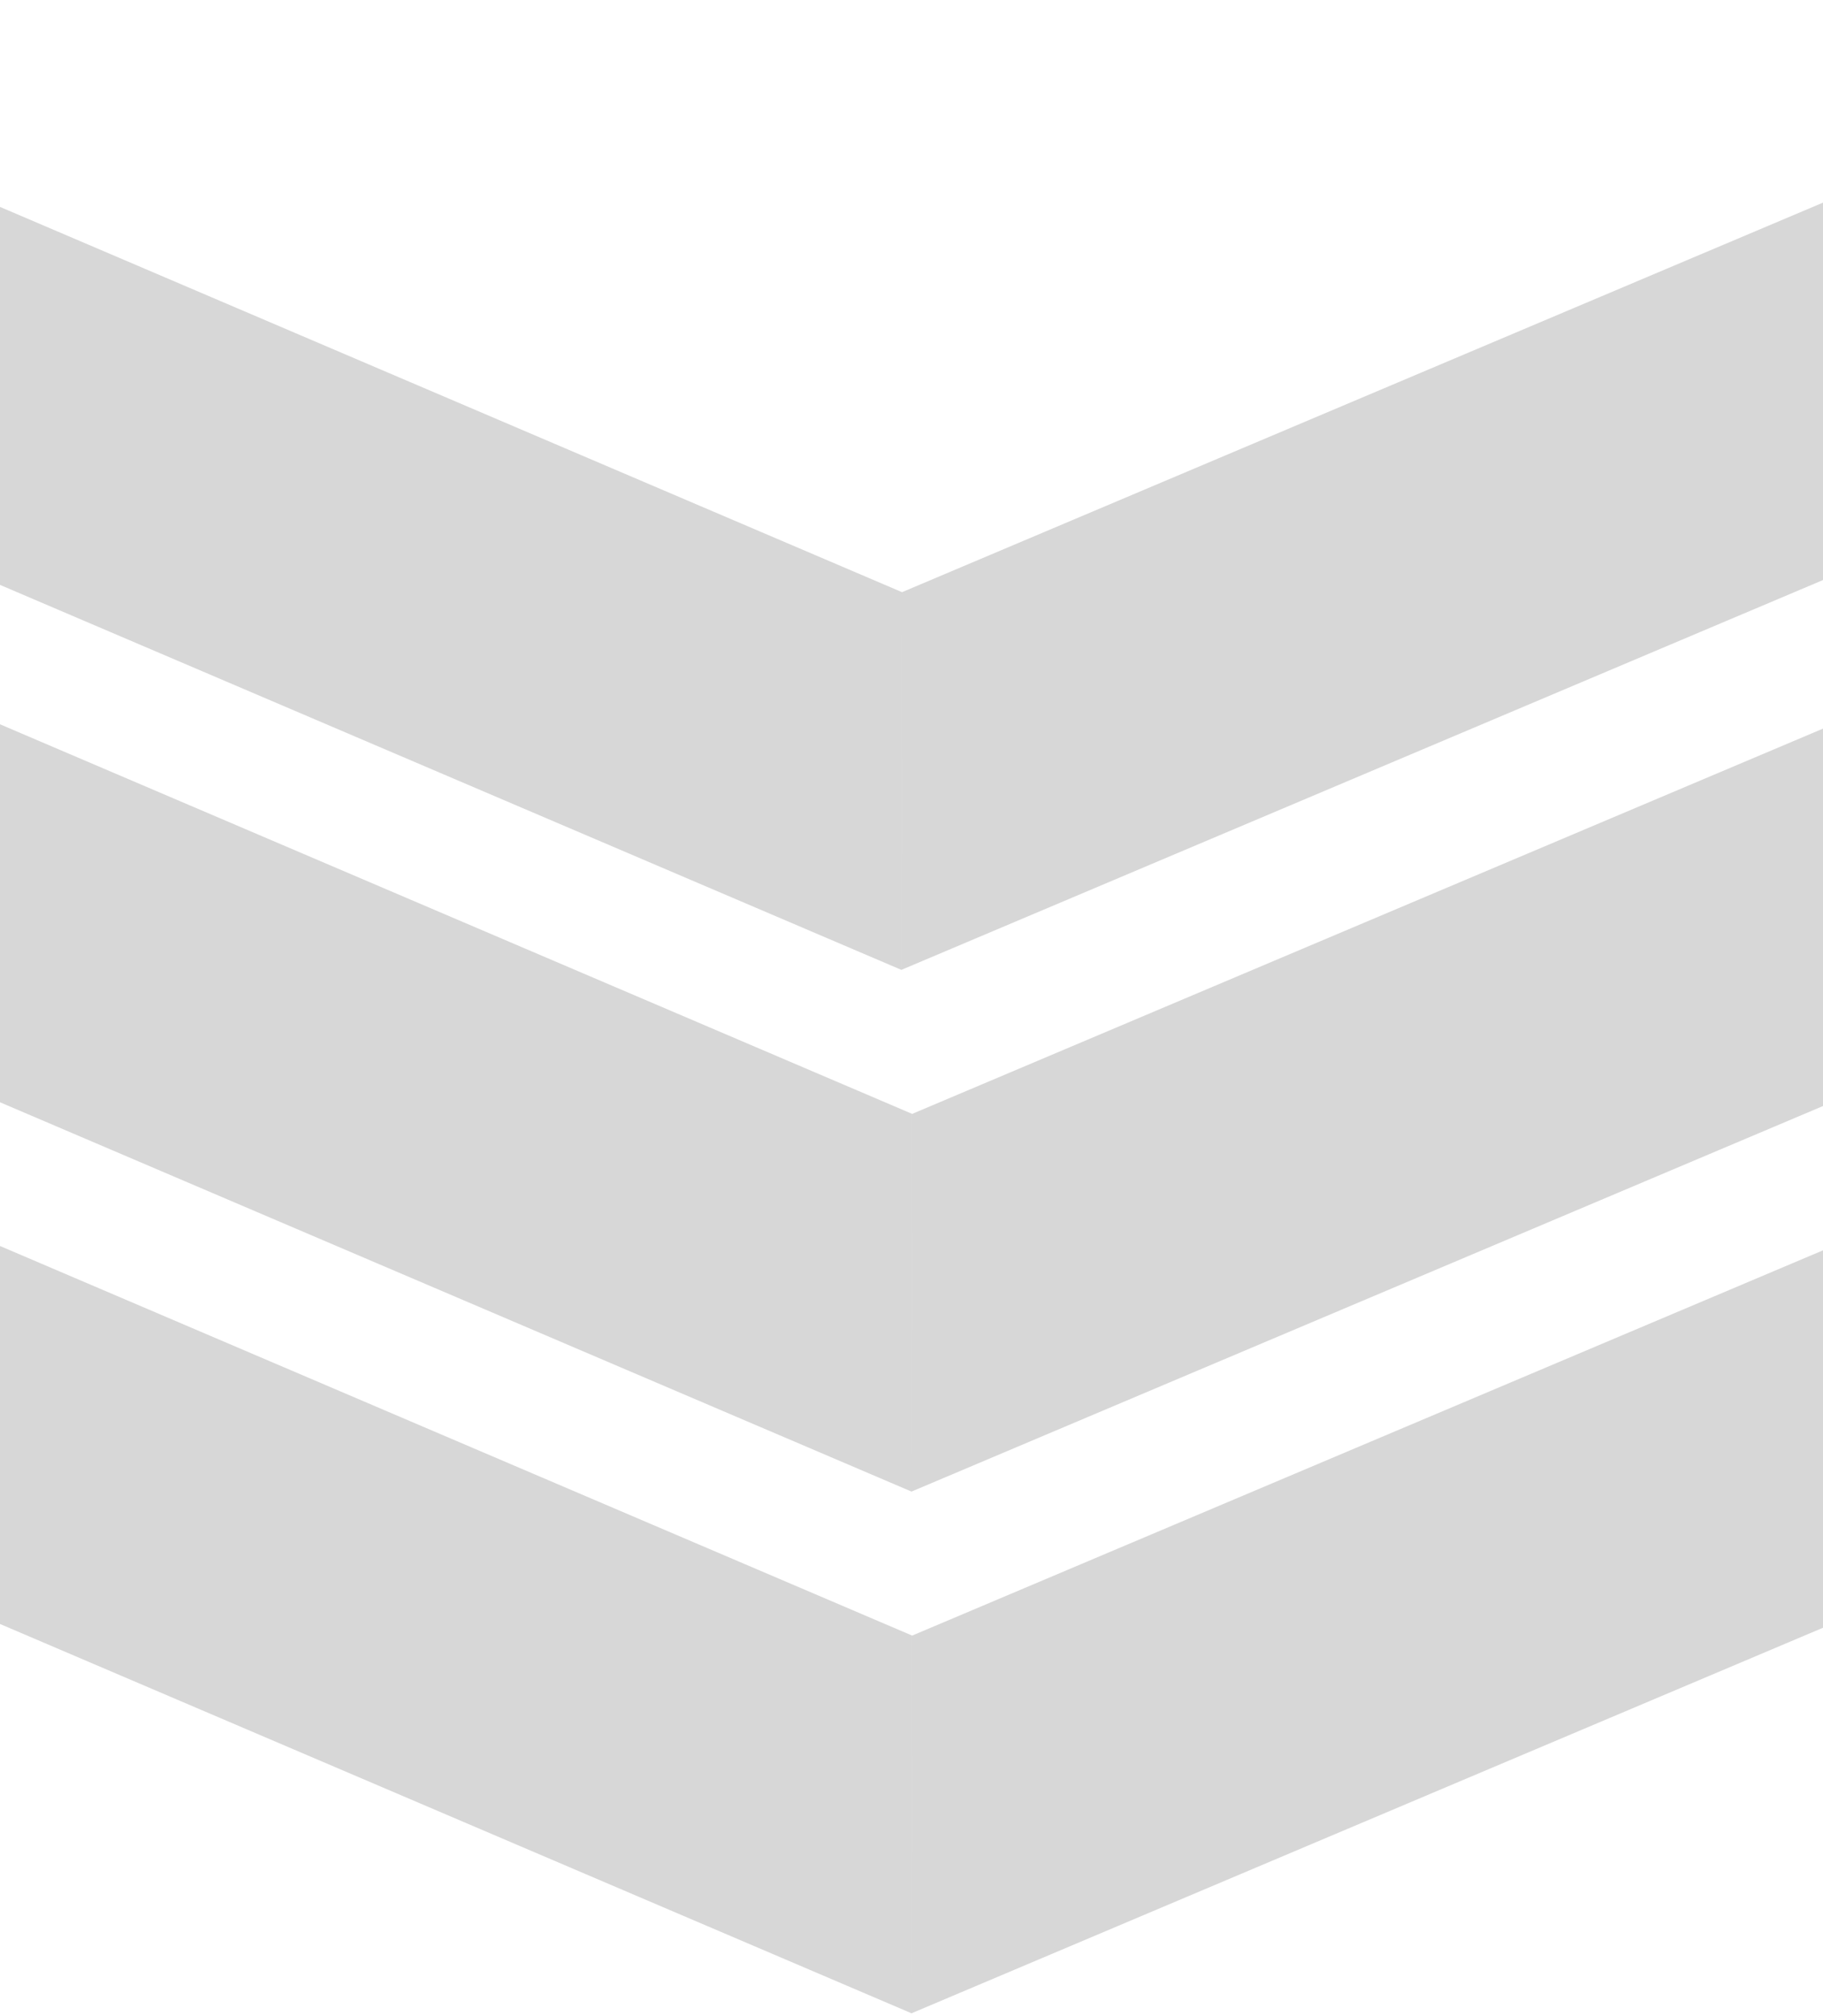 <svg width="360" height="398" viewBox="0 0 360 398" fill="none" xmlns="http://www.w3.org/2000/svg">
<path d="M-95.796 74.568L-95.665 5.1856e-05L178.13 116.912L178 191.48L-95.796 74.568Z" fill="black" fill-opacity="0.16"/>
<path d="M452.203 75.529L452.334 0.96L178.13 116.912L178 191.48L452.203 75.529Z" fill="black" fill-opacity="0.16"/>
<path d="M-93.796 177.568L-93.665 103L180.13 219.912L180 294.48L-93.796 177.568Z" fill="black" fill-opacity="0.16"/>
<path d="M454.203 178.529L454.334 103.96L180.13 219.912L180 294.48L454.203 178.529Z" fill="black" fill-opacity="0.16"/>
<path d="M-93.796 280.568L-93.665 206L180.13 322.912L180 397.48L-93.796 280.568Z" fill="black" fill-opacity="0.16"/>
<path d="M454.203 281.529L454.334 206.96L180.13 322.912L180 397.48L454.203 281.529Z" fill="black" fill-opacity="0.16"/>
</svg>
